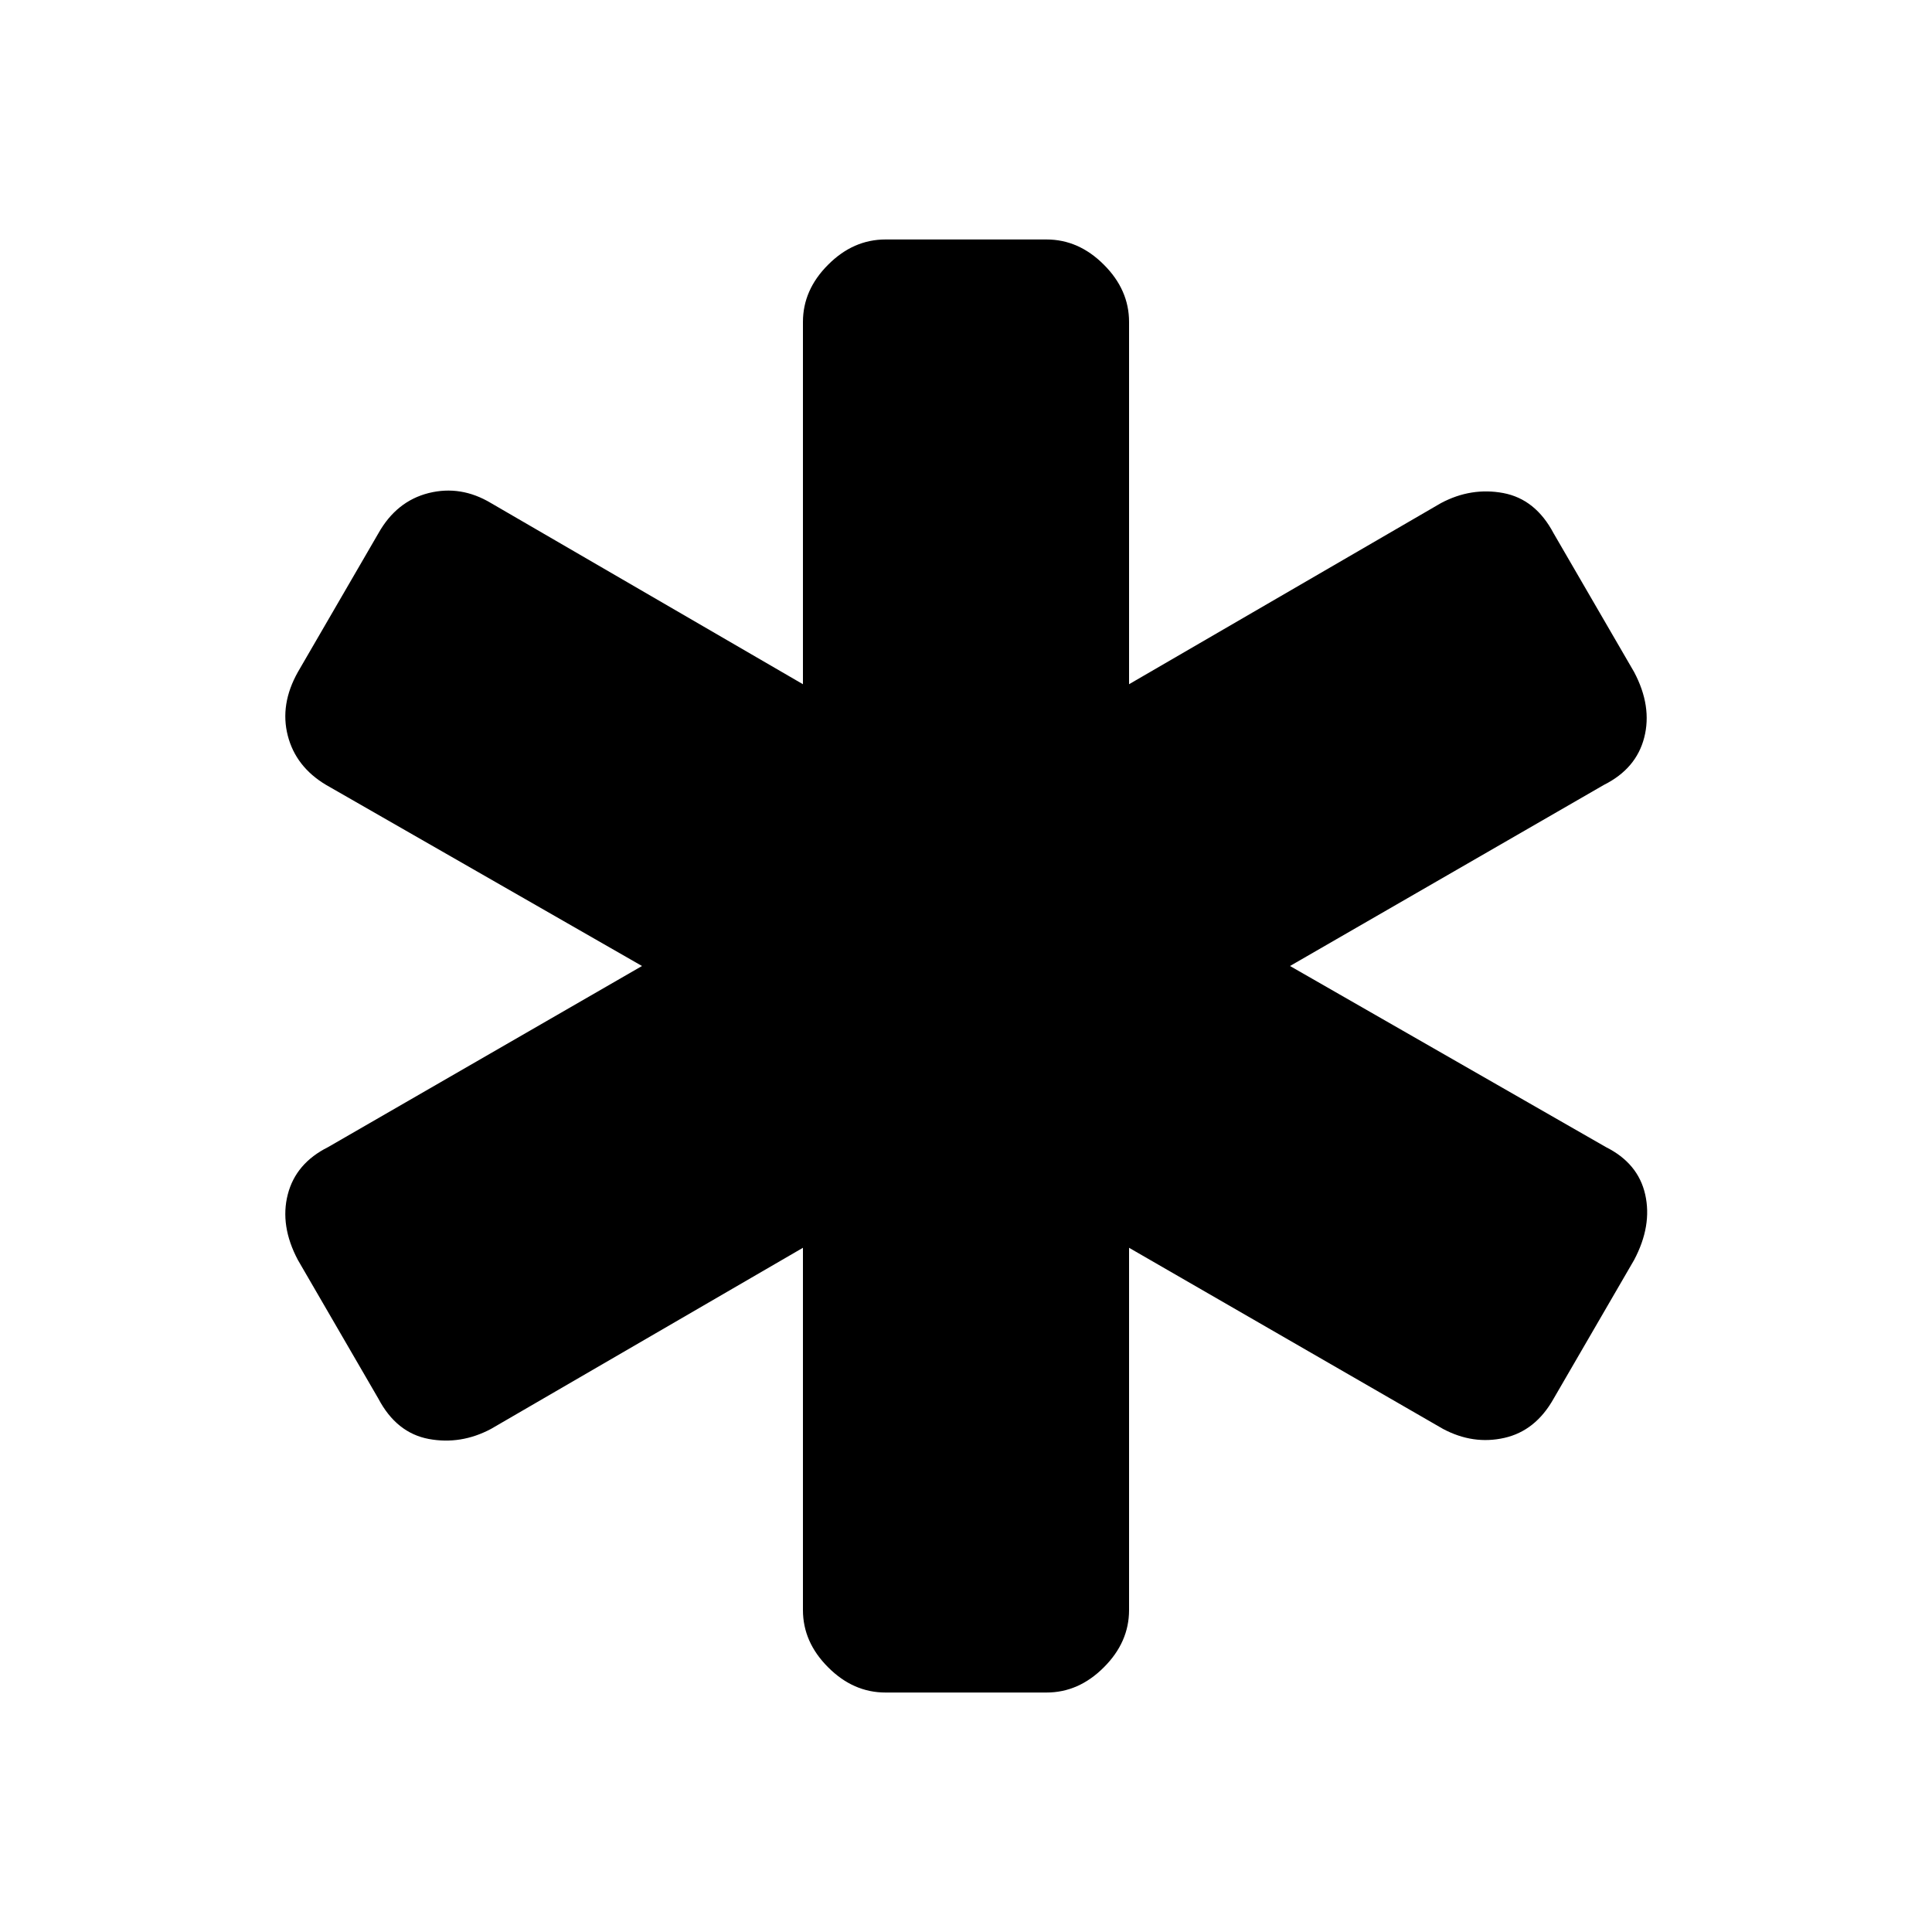 <svg xmlns="http://www.w3.org/2000/svg" height="20" width="20"><path d="M9.167 17.521Q8.833 17.521 8.573 17.26Q8.312 17 8.312 16.667V12.917L5.083 14.792Q4.771 14.958 4.438 14.896Q4.104 14.833 3.917 14.479L3.083 13.042Q2.896 12.688 2.979 12.365Q3.062 12.042 3.396 11.875L6.646 10L3.375 8.125Q3.062 7.938 2.979 7.615Q2.896 7.292 3.083 6.958L3.917 5.521Q4.104 5.188 4.438 5.104Q4.771 5.021 5.083 5.208L8.312 7.083V3.333Q8.312 3 8.573 2.74Q8.833 2.479 9.167 2.479H10.833Q11.167 2.479 11.427 2.74Q11.688 3 11.688 3.333V7.083L14.917 5.208Q15.229 5.042 15.562 5.104Q15.896 5.167 16.083 5.521L16.917 6.958Q17.104 7.312 17.021 7.635Q16.938 7.958 16.604 8.125L13.354 10L16.625 11.875Q16.958 12.042 17.031 12.365Q17.104 12.688 16.917 13.042L16.083 14.479Q15.896 14.812 15.573 14.885Q15.25 14.958 14.938 14.792L11.688 12.917V16.667Q11.688 17 11.427 17.26Q11.167 17.521 10.833 17.521Z"/></svg>
